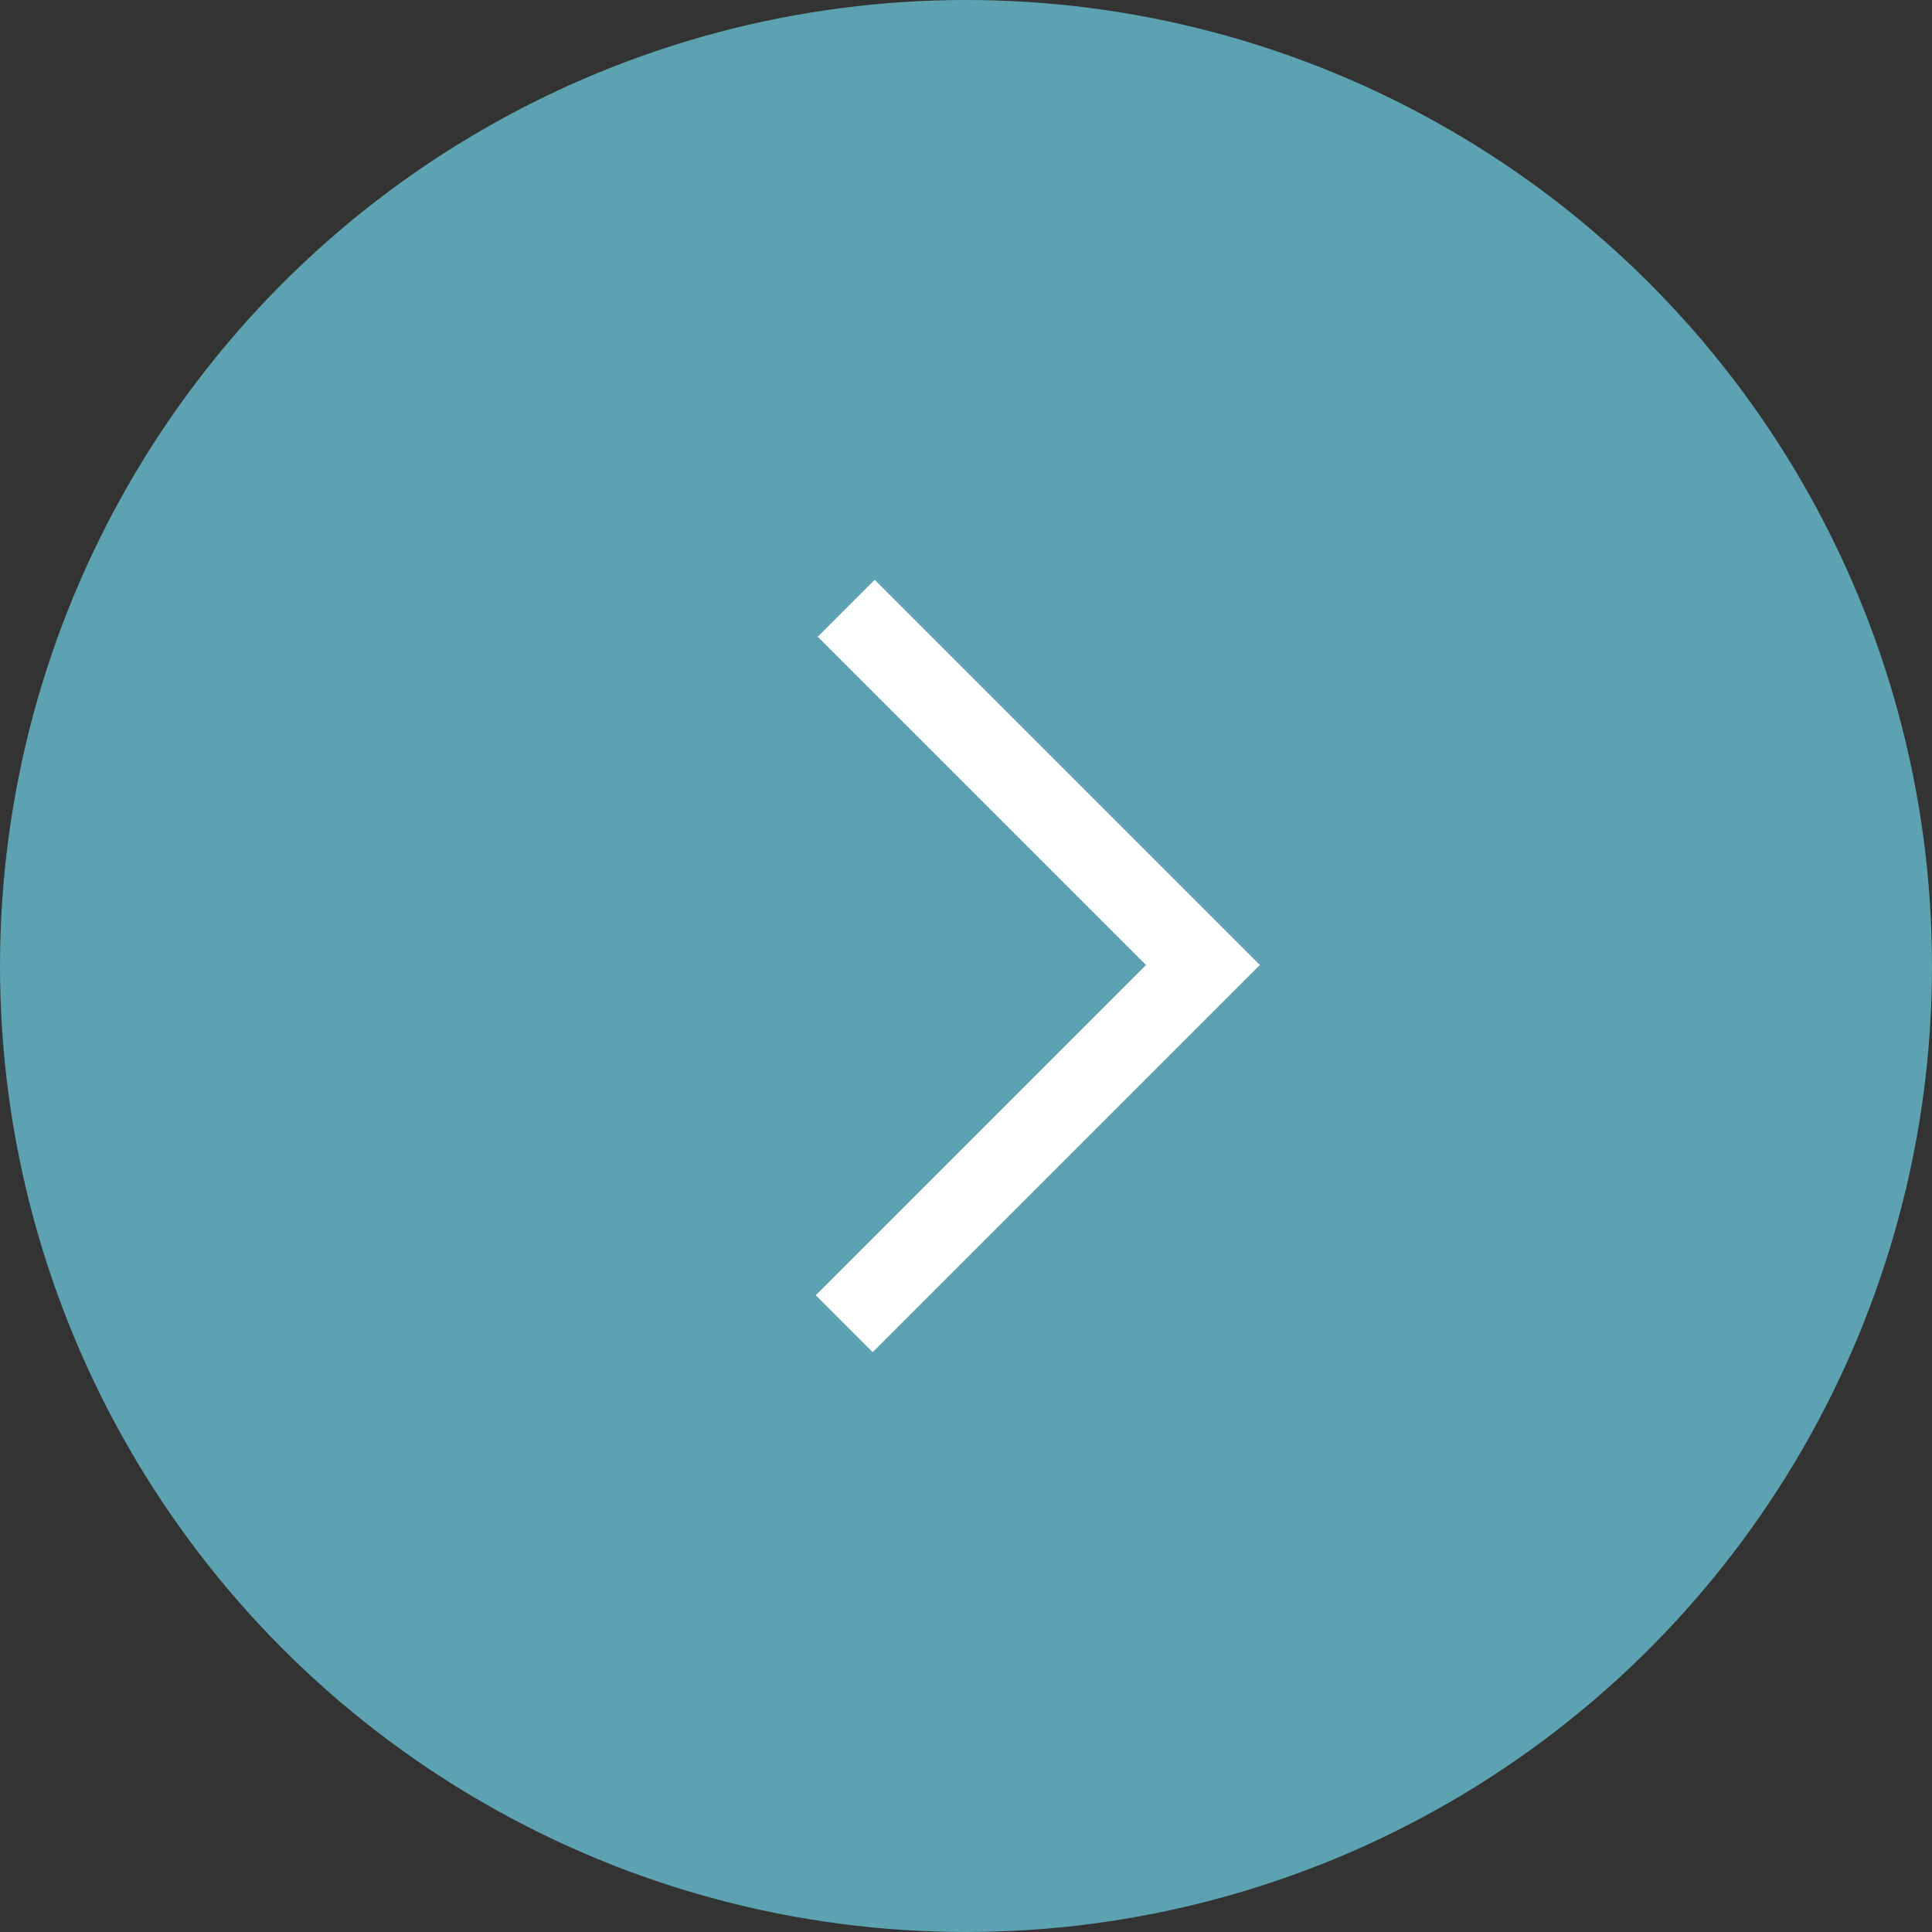 <svg xmlns="http://www.w3.org/2000/svg" width="48" height="48" viewBox="0 0 48 48">
  <rect x="0" y="0" width="48" height="48" fill="#333333" stroke="none"/>
  <g id="Group_49537" data-name="Group 49537" transform="translate(-1167 -1988)">
    <circle id="Ellipse_133" data-name="Ellipse 133" cx="24" cy="24" r="24" transform="translate(1167 1988)" fill="#5ca2b0"/>
    <g id="Group_13142" data-name="Group 13142" transform="translate(-69.769 -3315.449)">
      <g id="Group_158" data-name="Group 158" transform="translate(1248.88 5318.561)">
        <path id="Path_96" data-name="Path 96" d="M0,0H12.534V12.605" transform="translate(8.913 0) rotate(45)" fill="none" stroke="#fff" stroke-width="2"/>
      </g>
    </g>
  </g>
</svg>
